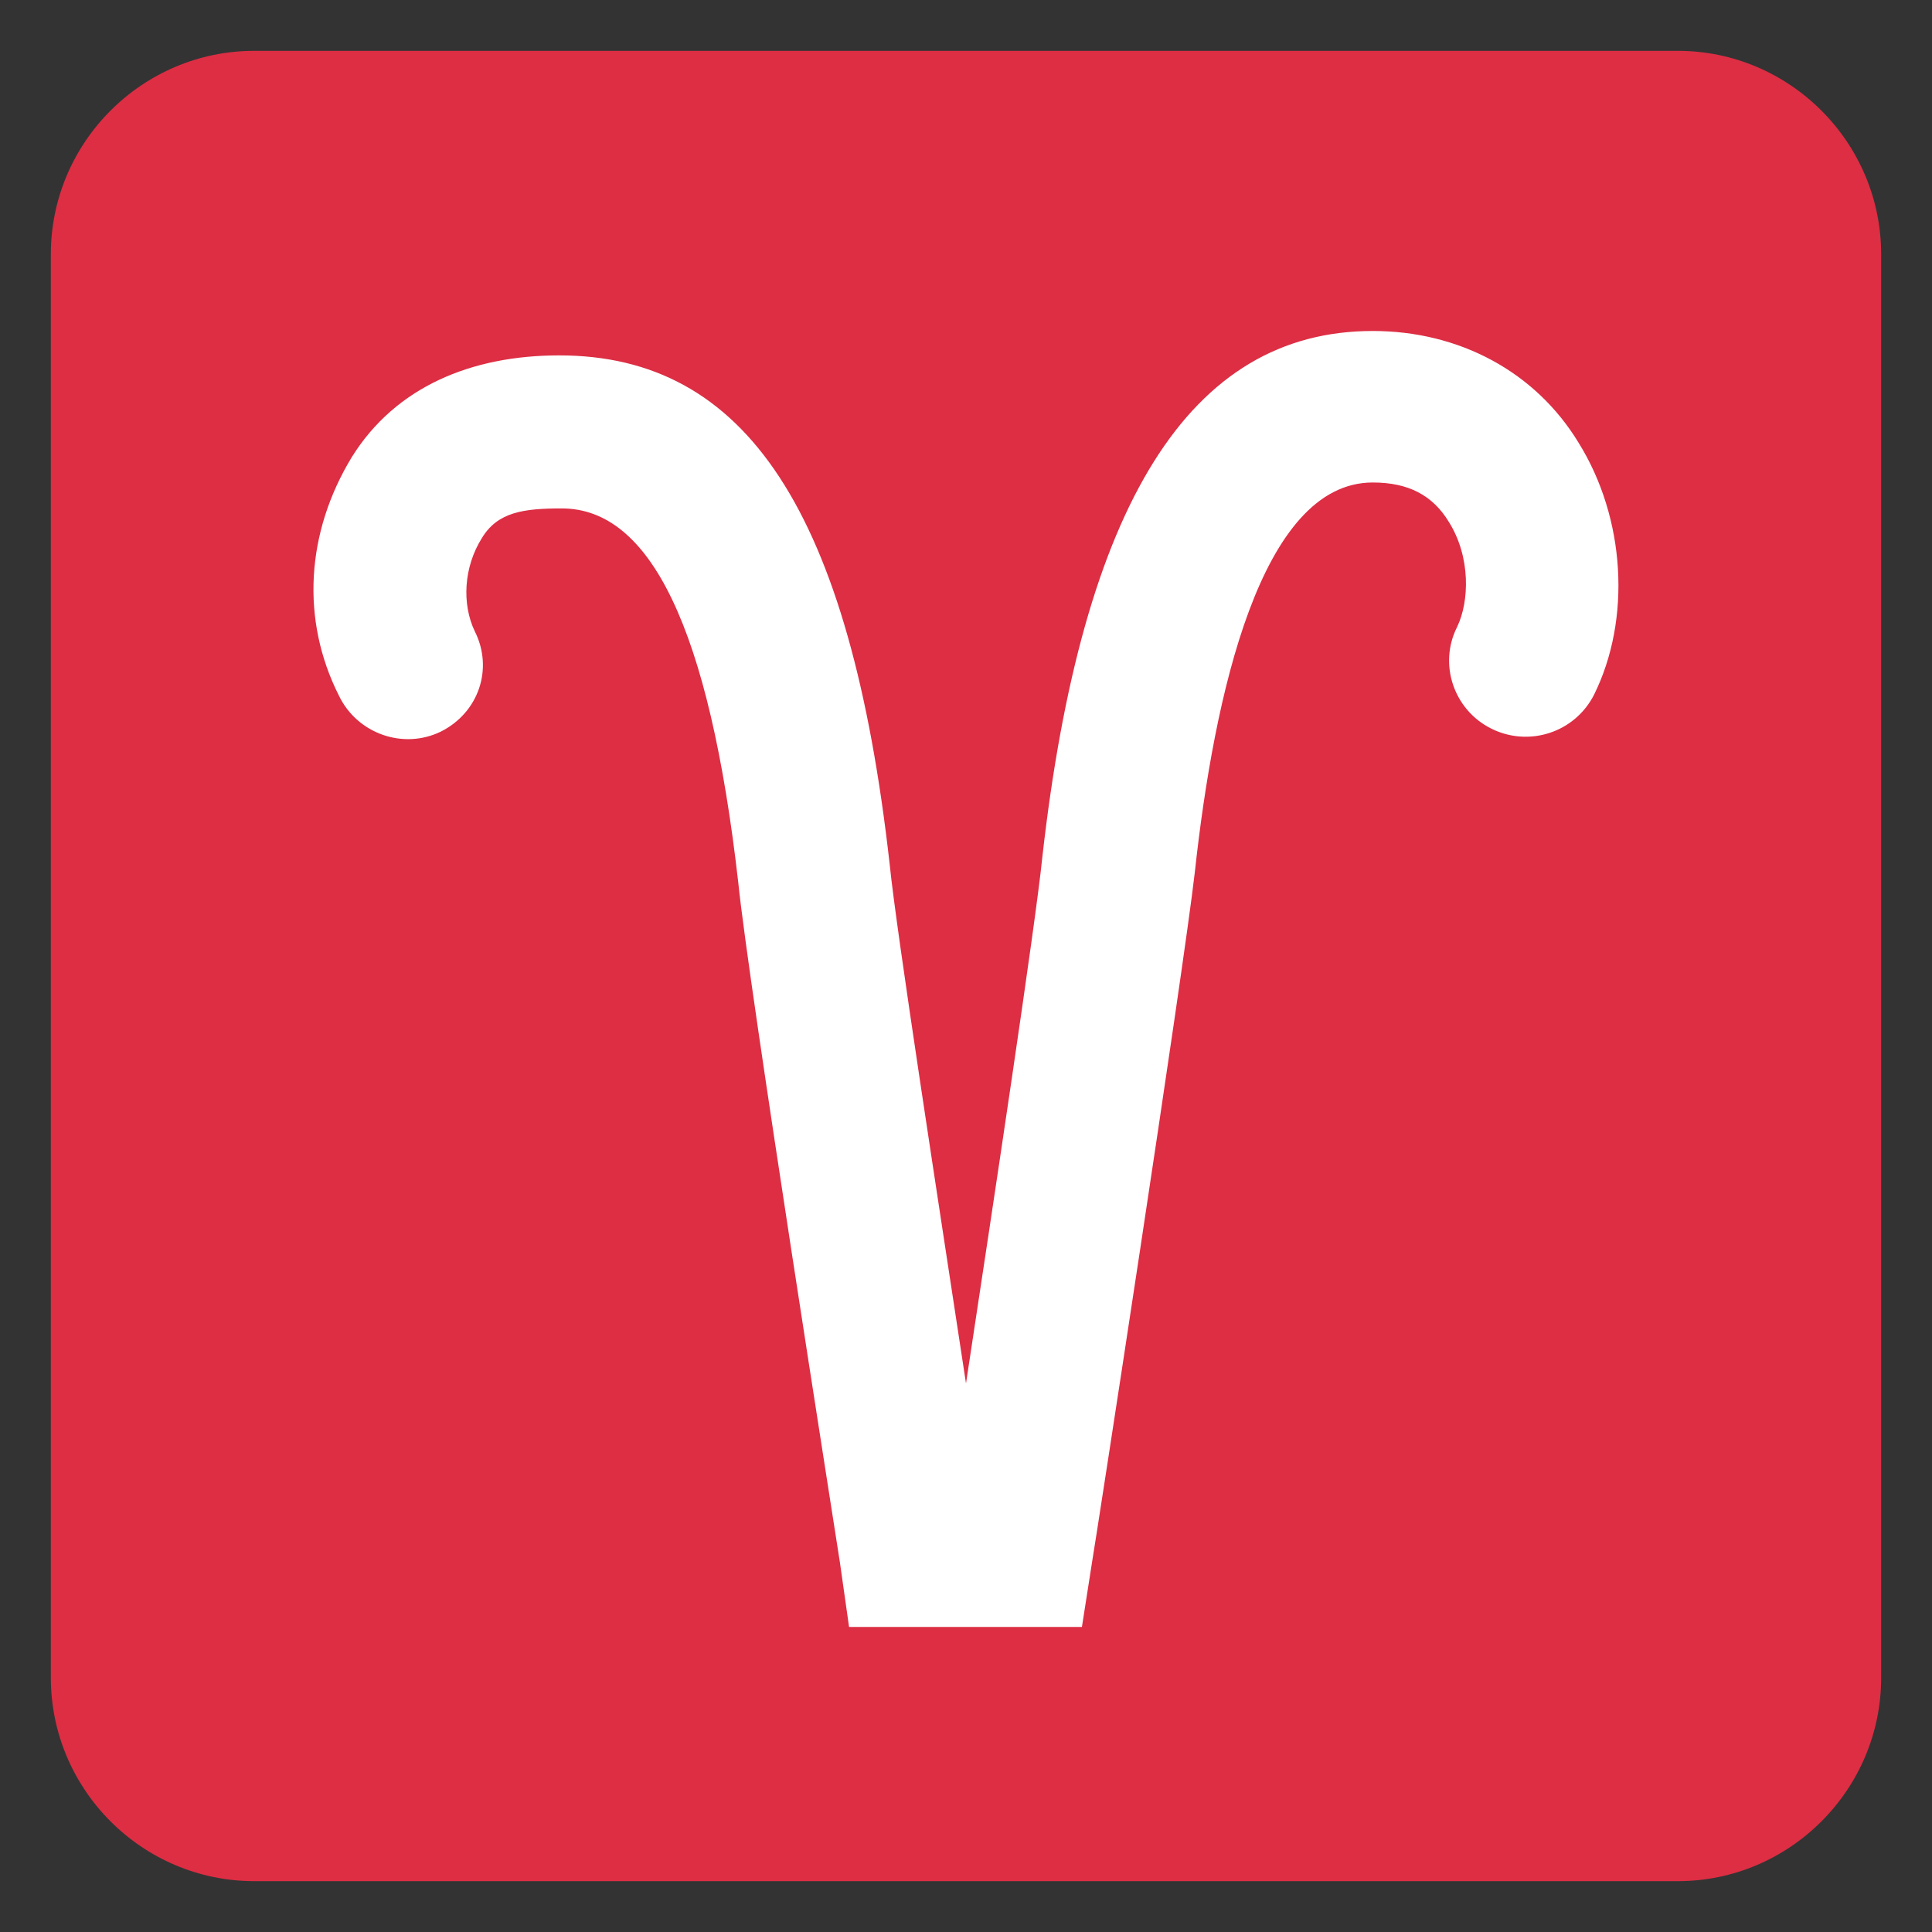 <svg xmlns="http://www.w3.org/2000/svg" viewBox="0 0 47.5 47.5" enable-background="new 0 0 47.5 47.5"><rect x="0" y="0" width="47.5" height="47.5" fill="#333333" stroke="none"/><defs><clipPath id="a"><path d="M0 38h38V0H0v38z"/></clipPath></defs><g><g><g clip-path="url(#a)" transform="matrix(1.25 0 0 -1.25 0 47.5)"><g><path fill="#dd2e44" d="M37 5c0-2.2-1.8-4-4-4H5C2.8 1 1 2.8 1 5v28c0 2.2 1.8 4 4 4h28c2.2 0 4-1.8 4-4V5z"/></g><g><path fill="#fff" d="M21.3 6h-4.6l-.18 1.27c-.07.47-1.8 11.38-2 13.38-.57 5-1.73 7.35-3.47 7.35-.75 0-1.26-.07-1.57-.58-.36-.57-.4-1.3-.14-1.84.37-.74.07-1.6-.67-1.97-.74-.36-1.64-.04-2 .7-.76 1.5-.65 3.22.25 4.7.86 1.38 2.35 2 4.08 2 3.67 0 5.72-3.06 6.5-10.02.13-1.3.96-6.65 1.5-10.2.54 3.55 1.37 9.05 1.5 10.34.78 6.95 2.9 10.36 6.5 10.36 1.7 0 3.2-.8 4.05-2.2.92-1.48 1.04-3.47.3-4.96-.38-.74-1.28-1.03-2.02-.66s-1.04 1.27-.67 2c.24.5.27 1.37-.16 2.06-.32.53-.8.78-1.5.78-2.2 0-3.12-4.17-3.5-7.67-.23-2-1.94-13.1-2.02-13.56L21.28 6z"/></g></g></g></g></svg>
